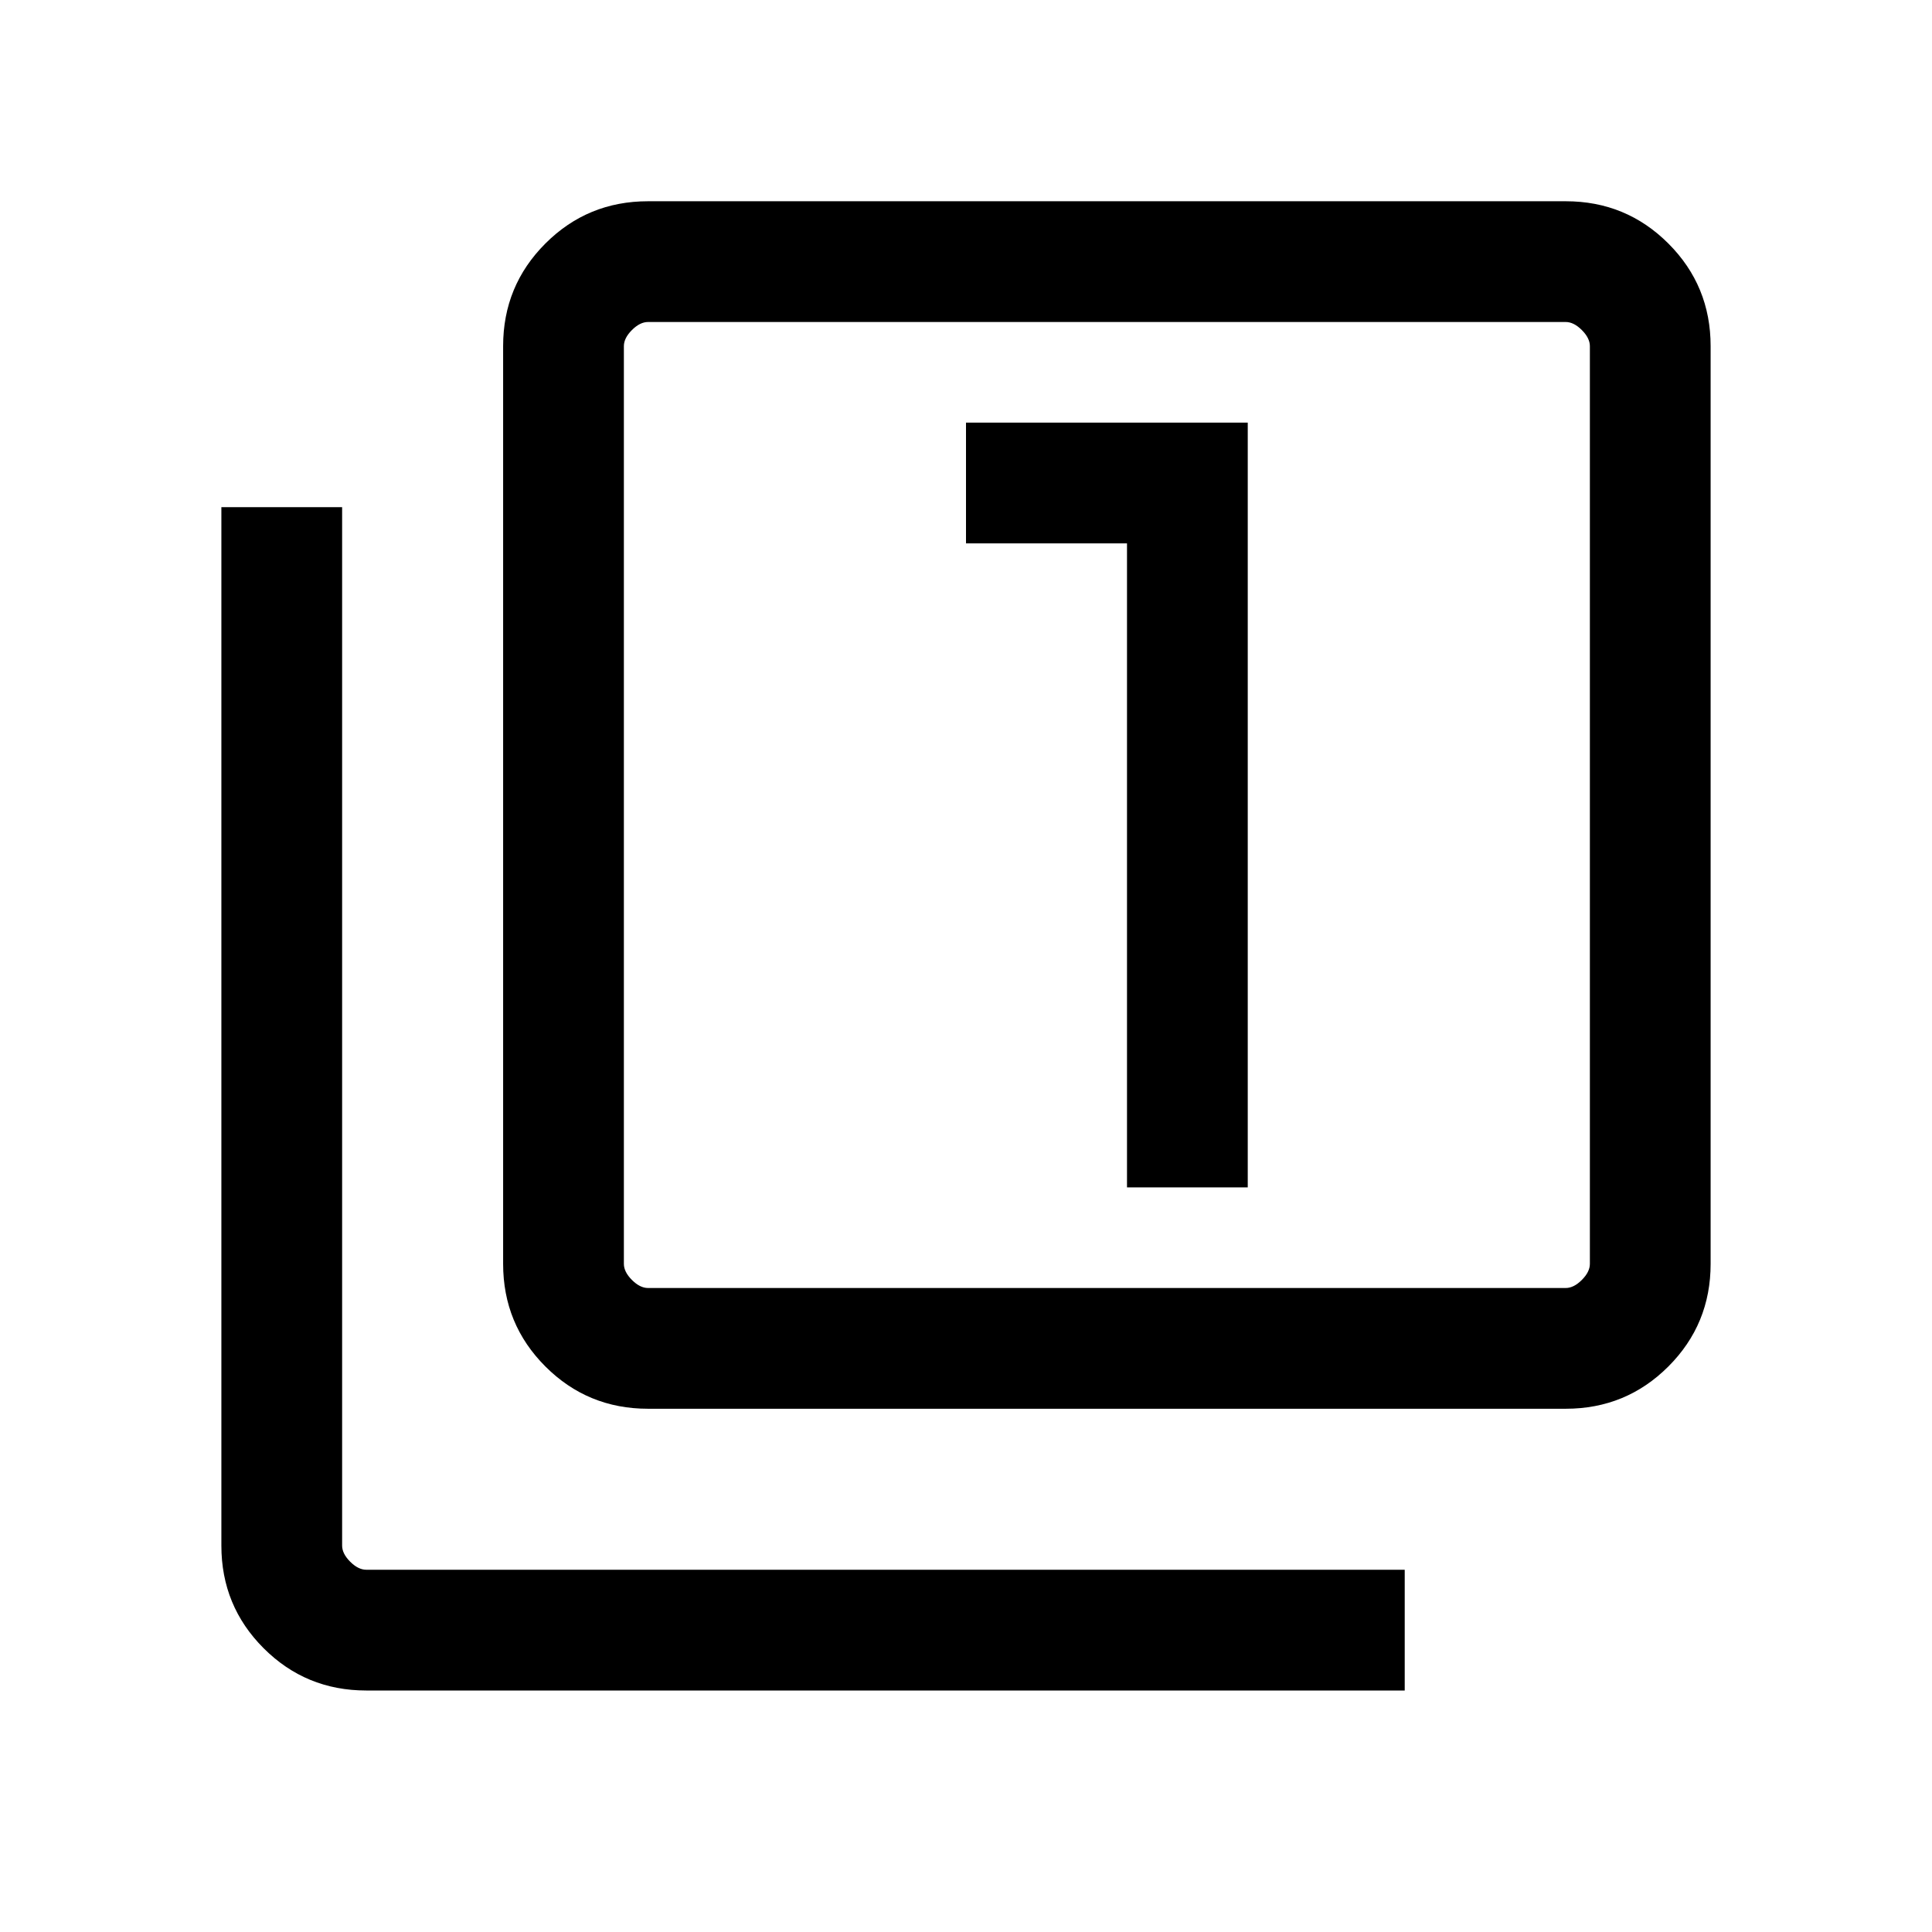 <svg xmlns="http://www.w3.org/2000/svg" height="24" width="24"><path d="M14 14.75H15.5V5.25H12V6.75H14ZM8.05 17.5Q7.3 17.5 6.775 16.975Q6.25 16.45 6.25 15.7V4.3Q6.25 3.55 6.775 3.025Q7.3 2.5 8.05 2.5H19.45Q20.2 2.5 20.725 3.025Q21.25 3.55 21.25 4.3V15.7Q21.25 16.45 20.725 16.975Q20.2 17.5 19.45 17.5ZM8.05 16H19.45Q19.55 16 19.65 15.9Q19.75 15.8 19.75 15.7V4.3Q19.75 4.2 19.65 4.1Q19.55 4 19.45 4H8.05Q7.95 4 7.85 4.1Q7.75 4.2 7.75 4.3V15.7Q7.75 15.8 7.85 15.9Q7.95 16 8.05 16ZM4.55 21Q3.8 21 3.275 20.475Q2.75 19.95 2.75 19.2V6.3H4.25V19.2Q4.25 19.3 4.35 19.4Q4.45 19.5 4.55 19.5H17.45V21ZM7.75 4Q7.75 4 7.75 4.087Q7.75 4.175 7.75 4.3V15.7Q7.75 15.825 7.75 15.912Q7.75 16 7.75 16Q7.75 16 7.75 15.912Q7.75 15.825 7.75 15.7V4.3Q7.75 4.175 7.75 4.087Q7.75 4 7.75 4Z"/></svg>